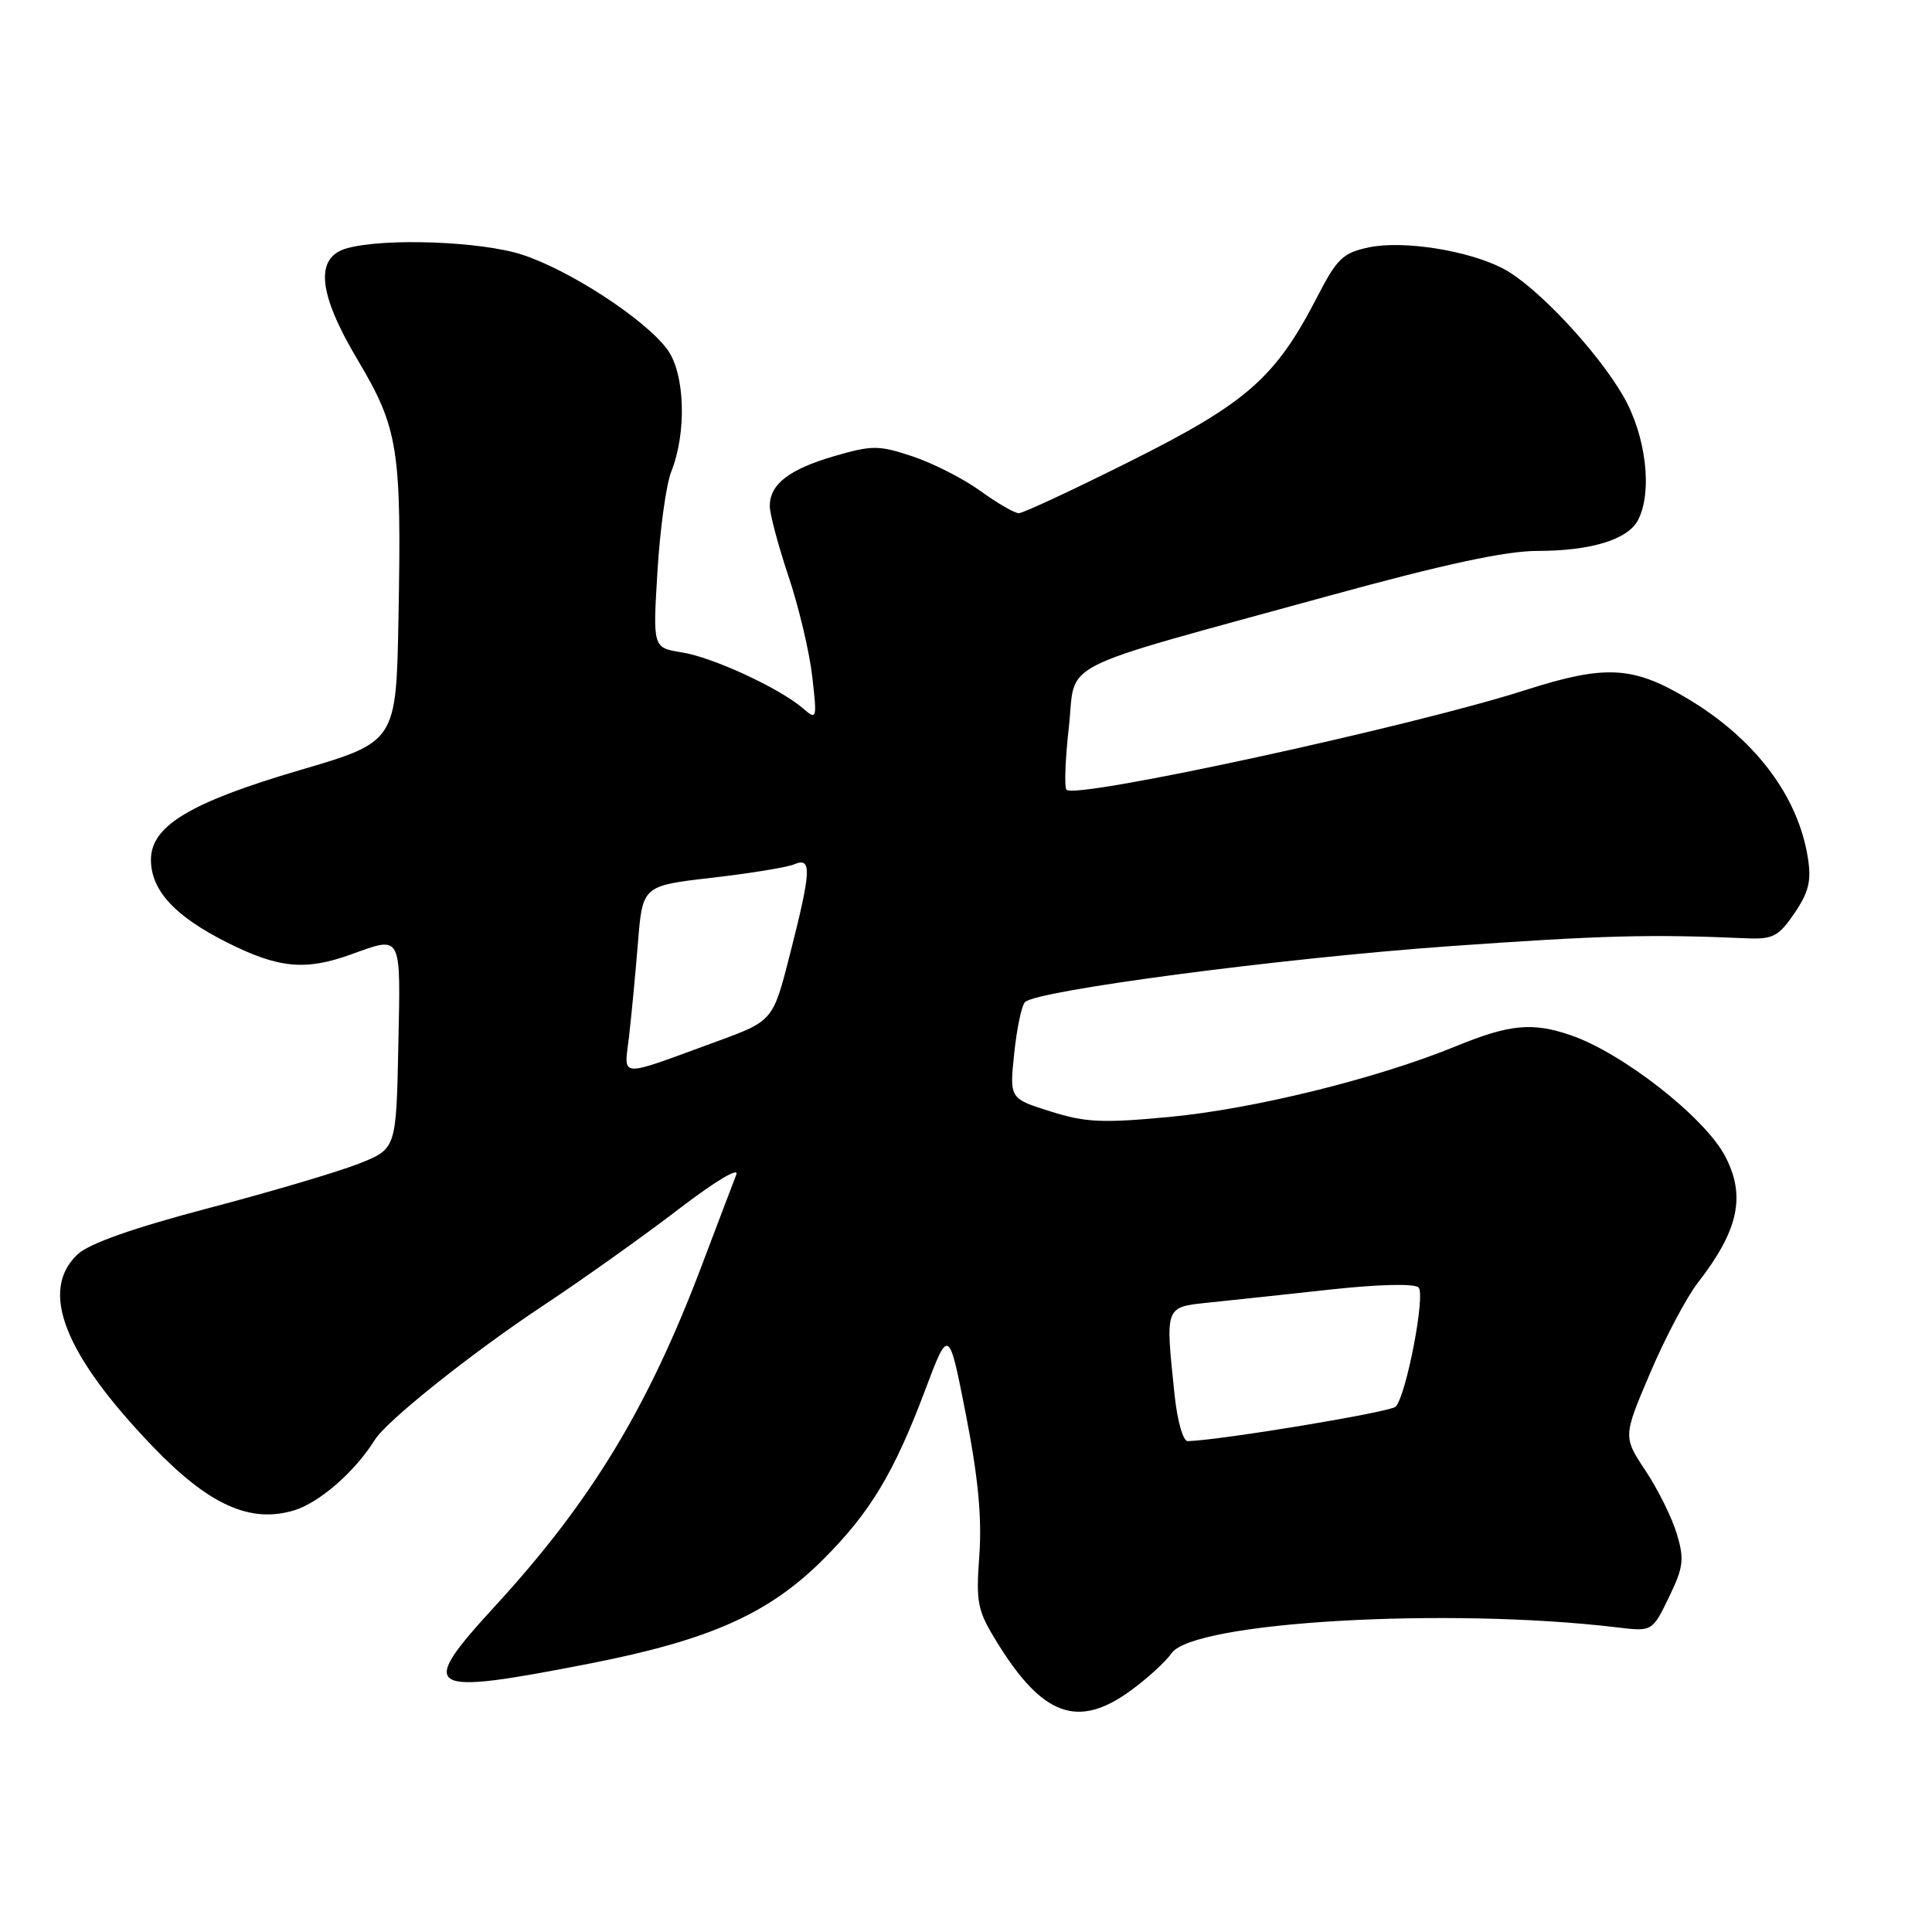 <?xml version="1.0" encoding="UTF-8" standalone="no"?>
<!DOCTYPE svg PUBLIC "-//W3C//DTD SVG 1.1//EN" "http://www.w3.org/Graphics/SVG/1.1/DTD/svg11.dtd" >
<svg xmlns="http://www.w3.org/2000/svg" xmlns:xlink="http://www.w3.org/1999/xlink" version="1.1" viewBox="0 0 256 256">
 <g >
 <path fill="currentColor"
d=" M 149.74 224.07 C 151.97 222.46 154.45 220.20 155.25 219.05 C 158.16 214.90 191.76 212.95 214.22 215.63 C 218.93 216.20 218.93 216.20 221.14 211.65 C 223.07 207.67 223.20 206.62 222.19 203.25 C 221.56 201.14 219.70 197.37 218.05 194.89 C 215.06 190.37 215.06 190.37 218.65 181.94 C 220.62 177.30 223.46 171.93 224.95 170.00 C 230.37 163.03 231.36 158.49 228.59 153.20 C 225.88 148.04 214.98 139.51 208.10 137.16 C 203.03 135.43 200.02 135.72 192.92 138.63 C 182.47 142.91 166.23 146.92 155.06 147.99 C 146.10 148.84 143.86 148.74 139.19 147.27 C 133.76 145.56 133.76 145.56 134.39 139.57 C 134.73 136.28 135.37 133.23 135.82 132.78 C 137.36 131.24 169.72 126.97 192.00 125.38 C 212.30 123.94 218.59 123.77 231.45 124.33 C 234.92 124.48 235.68 124.08 237.78 121.00 C 239.67 118.22 240.04 116.71 239.55 113.66 C 238.26 105.46 232.52 97.87 223.56 92.54 C 216.35 88.24 212.69 88.06 202.12 91.44 C 187.17 96.24 142.59 105.93 141.32 104.65 C 141.01 104.34 141.15 100.60 141.63 96.33 C 142.64 87.33 139.07 89.13 176.12 78.94 C 191.35 74.76 199.50 73.00 203.72 73.00 C 210.75 73.00 215.66 71.51 217.02 68.96 C 219.00 65.25 218.13 57.76 215.10 52.50 C 211.60 46.43 203.48 37.82 199.14 35.57 C 194.51 33.18 185.97 31.83 181.42 32.77 C 177.94 33.50 177.17 34.23 174.50 39.41 C 169.03 50.02 165.20 53.39 149.90 61.05 C 142.27 64.87 135.57 68.00 135.00 68.00 C 134.44 68.00 132.15 66.68 129.92 65.06 C 127.68 63.44 123.64 61.38 120.94 60.48 C 116.44 58.98 115.58 58.98 110.58 60.43 C 104.56 62.18 102.00 64.16 102.00 67.05 C 102.00 68.10 103.11 72.27 104.47 76.33 C 105.83 80.38 107.25 86.35 107.62 89.60 C 108.28 95.33 108.24 95.45 106.40 93.86 C 103.29 91.18 94.44 87.09 90.33 86.44 C 86.50 85.83 86.50 85.83 87.12 75.66 C 87.46 70.07 88.28 64.15 88.94 62.51 C 91.01 57.32 90.77 49.53 88.44 46.33 C 85.53 42.34 75.47 35.77 69.14 33.73 C 63.70 31.98 50.98 31.51 46.00 32.89 C 41.67 34.08 42.11 38.82 47.38 47.67 C 52.79 56.77 53.22 59.47 52.80 81.90 C 52.50 98.30 52.50 98.30 39.72 102.05 C 25.20 106.32 20.00 109.44 20.00 113.92 C 20.00 117.99 23.19 121.44 30.18 124.93 C 36.94 128.31 40.48 128.64 46.50 126.47 C 53.32 124.02 53.09 123.57 52.78 138.62 C 52.50 152.24 52.50 152.24 47.50 154.21 C 44.75 155.29 35.77 157.95 27.54 160.11 C 17.64 162.72 11.80 164.78 10.29 166.20 C 5.18 170.99 8.47 179.41 20.22 191.65 C 27.66 199.40 33.13 201.88 38.94 200.14 C 42.32 199.12 47.03 195.02 49.67 190.78 C 51.25 188.25 62.52 179.26 72.00 172.98 C 77.22 169.52 85.28 163.78 89.90 160.24 C 94.76 156.51 97.99 154.58 97.56 155.65 C 97.16 156.67 95.14 162.00 93.06 167.50 C 85.89 186.49 78.37 198.90 65.62 212.79 C 55.20 224.15 56.16 224.73 78.24 220.41 C 94.09 217.30 101.90 213.81 109.09 206.62 C 115.31 200.40 118.45 195.18 122.57 184.24 C 125.72 175.88 125.72 175.88 127.99 187.46 C 129.60 195.66 130.12 201.07 129.77 206.03 C 129.30 212.47 129.50 213.40 132.20 217.76 C 138.17 227.39 142.84 229.07 149.74 224.07 Z  M 155.64 184.85 C 154.40 172.95 154.30 173.22 160.25 172.59 C 163.14 172.29 170.36 171.52 176.30 170.87 C 182.70 170.17 187.45 170.06 187.97 170.60 C 188.90 171.56 186.35 184.86 184.94 186.39 C 184.29 187.10 161.93 190.81 157.39 190.96 C 156.77 190.98 156.01 188.33 155.64 184.85 Z  M 83.35 137.35 C 83.66 134.68 84.19 129.10 84.53 124.93 C 85.14 117.37 85.14 117.37 94.32 116.31 C 99.37 115.73 104.29 114.93 105.25 114.52 C 107.59 113.54 107.51 115.31 104.69 126.38 C 102.43 135.27 102.43 135.27 94.97 138.00 C 81.65 142.87 82.70 142.93 83.35 137.35 Z "/>
</g>
</svg>